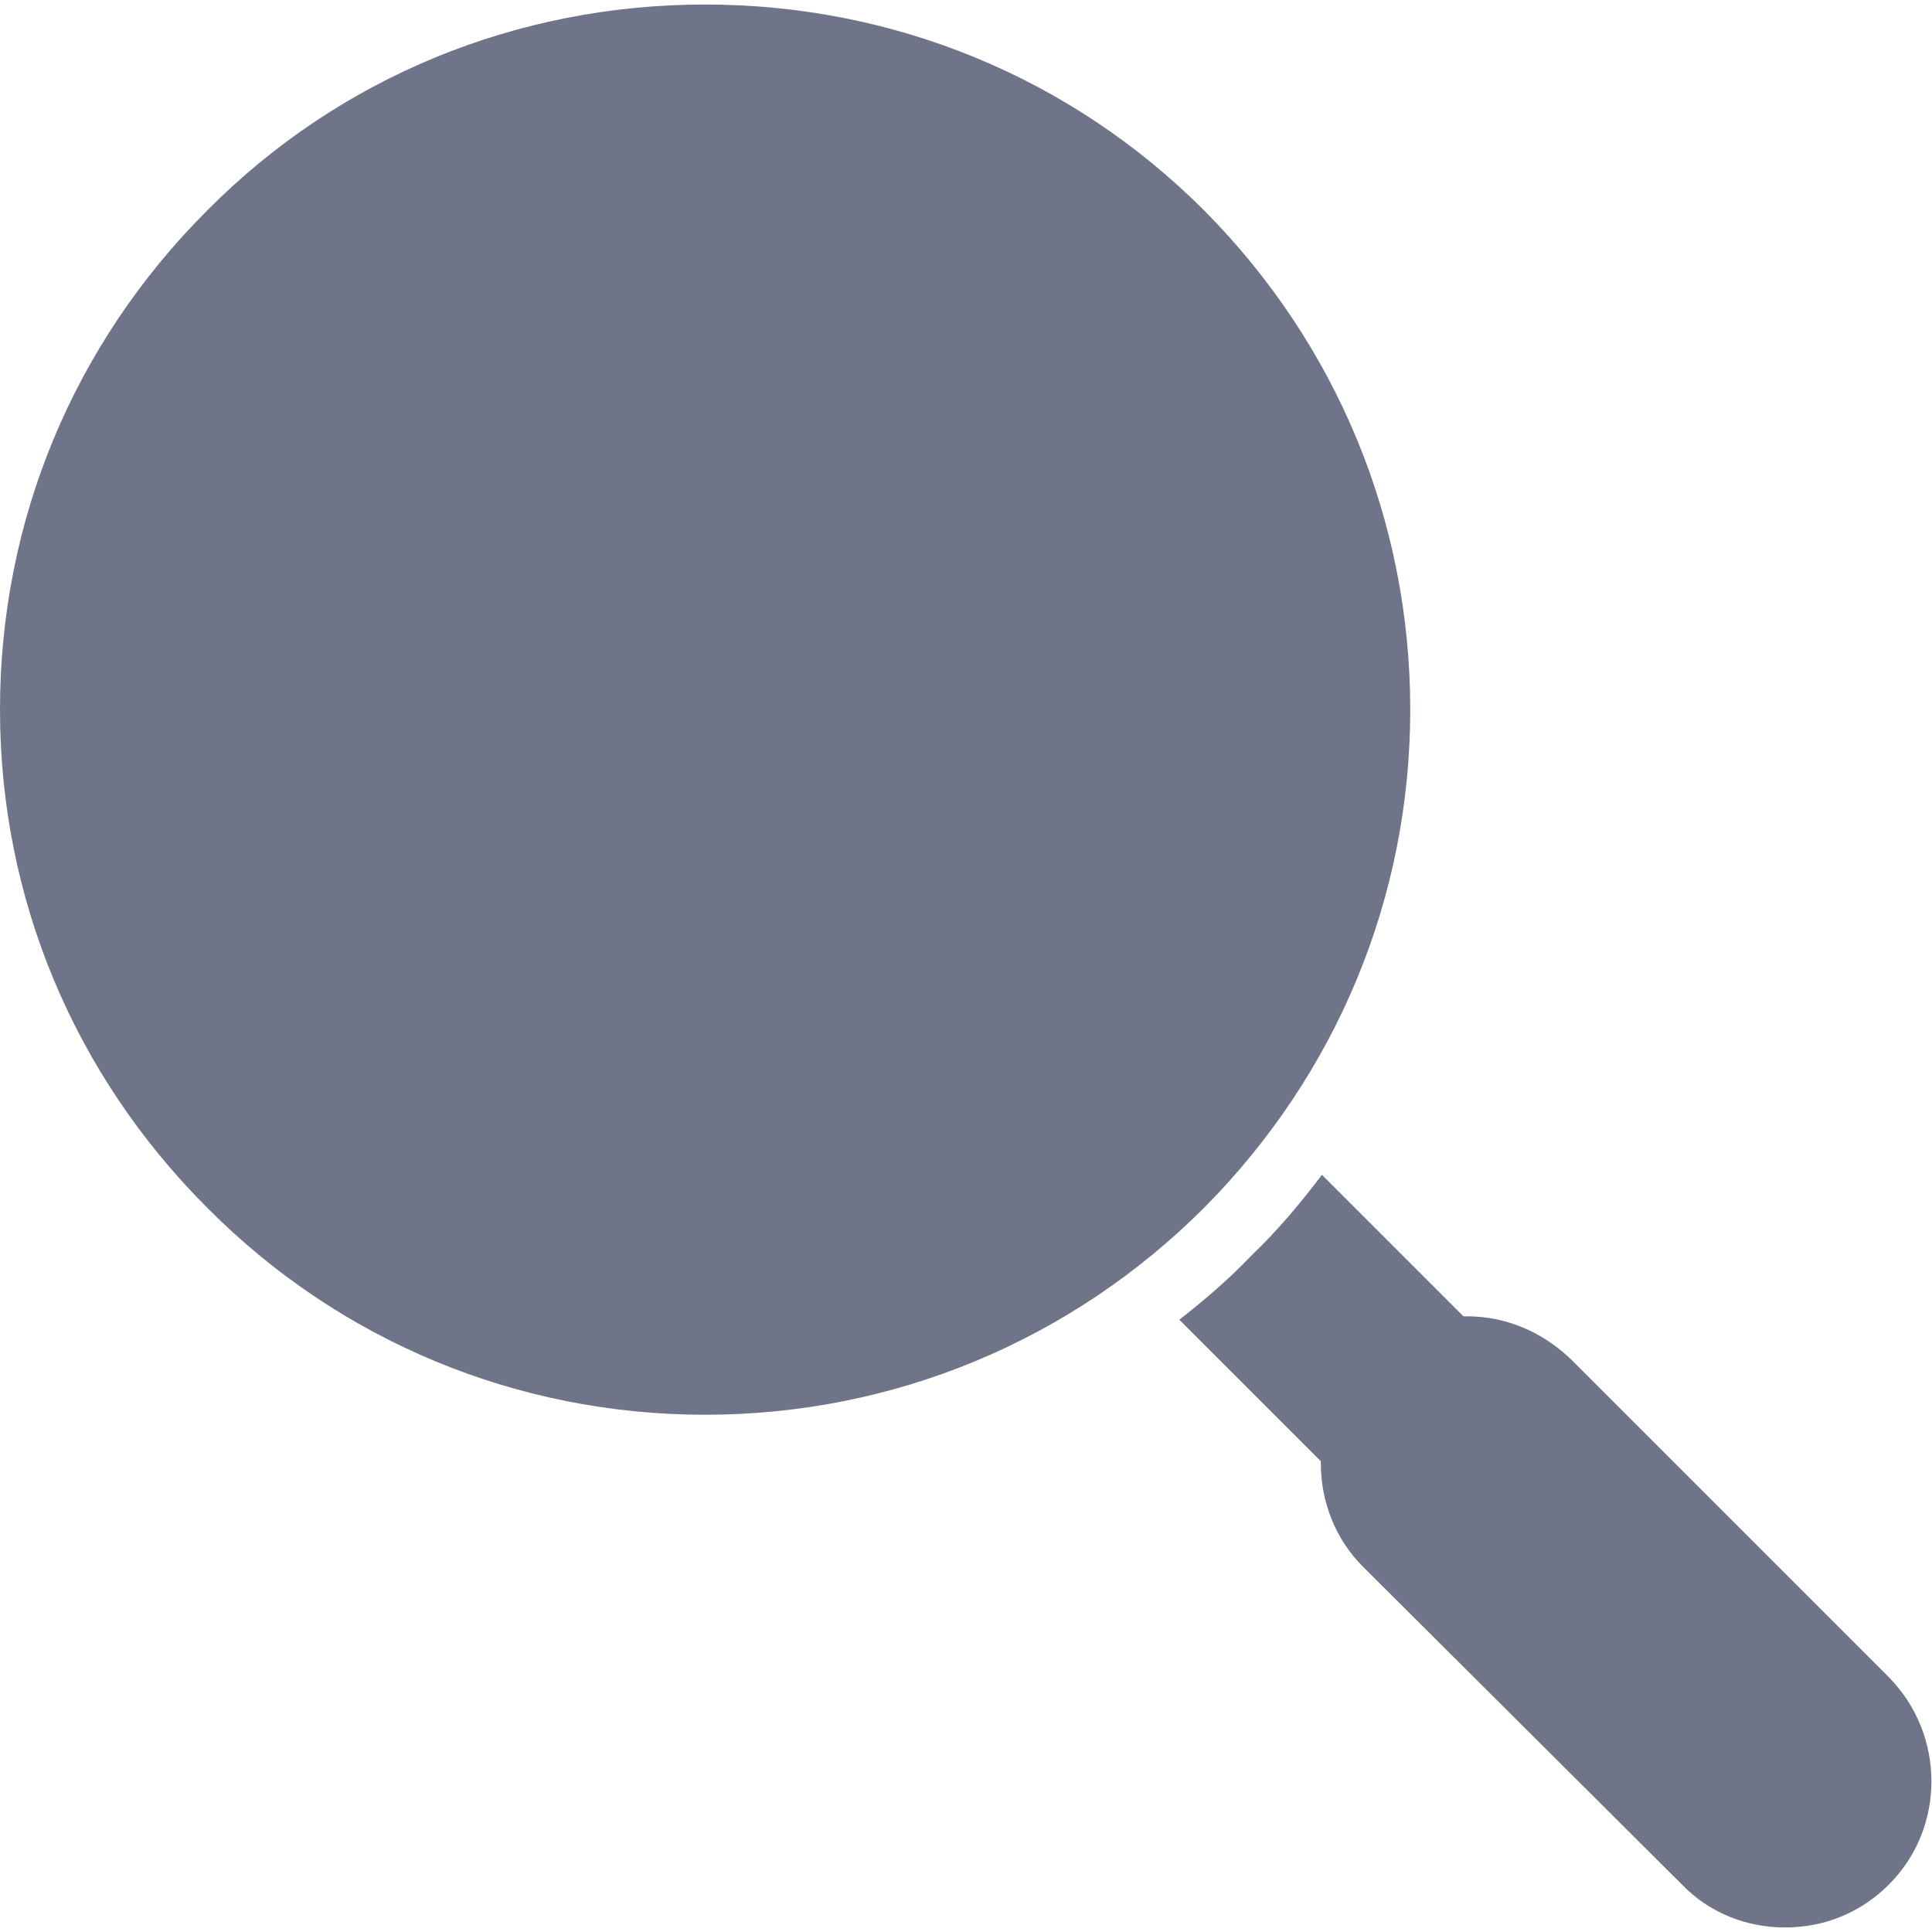 <svg width="80" height="80" viewBox="0 0 80 80" fill="none" xmlns="http://www.w3.org/2000/svg">
<path fillRule="evenodd" clipRule="evenodd" d="M29.197 58.582C21.418 58.582 14.06 55.536 8.576 50.006C3.046 44.476 0 37.165 0 29.385C0 21.558 3.046 14.247 8.576 8.717C14.06 3.187 21.418 0.187 29.197 0.187C36.977 0.187 44.335 3.187 49.865 8.717C55.349 14.247 58.395 21.558 58.395 29.385C58.395 37.165 55.349 44.476 49.865 50.006C44.335 55.536 36.977 58.582 29.197 58.582ZM29.197 52.021C23.152 52.021 17.434 49.678 13.169 45.413C8.905 41.101 6.514 35.431 6.514 29.385C6.514 23.292 8.905 17.622 13.169 13.31C17.434 9.045 23.152 6.702 29.197 6.702C35.243 6.702 40.961 9.045 45.225 13.31C54.083 22.168 54.083 36.555 45.225 45.413C40.961 49.678 35.243 52.021 29.197 52.021Z" fill="#6F7489"/>
<path fillRule="evenodd" clipRule="evenodd" d="M56.145 61.347C55.77 61.347 55.395 61.207 55.114 60.926L48.834 54.646C49.912 53.802 50.896 52.958 51.834 51.974C52.912 50.943 53.849 49.818 54.739 48.647L61.066 54.974C61.629 55.536 61.629 56.426 61.066 56.989C60.785 57.223 60.457 57.364 60.082 57.364C59.754 57.364 59.473 57.27 59.238 57.083L57.411 59.332C57.645 59.848 57.551 60.457 57.13 60.926C56.848 61.207 56.473 61.347 56.145 61.347Z" fill="#6F7489"/>
<path fillRule="evenodd" clipRule="evenodd" d="M73.907 79.812C72.314 79.812 70.767 79.203 69.643 78.032L56.426 64.862C55.302 63.737 54.692 62.191 54.692 60.597C54.692 58.957 55.302 57.411 56.426 56.286C57.598 55.161 59.098 54.505 60.738 54.505C62.378 54.505 63.878 55.161 65.05 56.286L78.219 69.455C80.562 71.845 80.562 75.688 78.219 78.032C77.047 79.203 75.548 79.812 73.907 79.812Z" fill="#6F7489"/>
<path fillRule="evenodd" clipRule="evenodd" d="M19.731 38.852C14.482 33.603 14.482 25.12 19.731 19.871C20.246 19.309 20.246 18.418 19.731 17.903C19.168 17.34 18.278 17.34 17.715 17.903C11.389 24.23 11.389 34.493 17.715 40.82C17.997 41.101 18.372 41.242 18.7 41.242C19.075 41.242 19.449 41.101 19.731 40.82C20.246 40.305 20.246 39.414 19.731 38.852Z" fill="#6F7489"/>
</svg>
